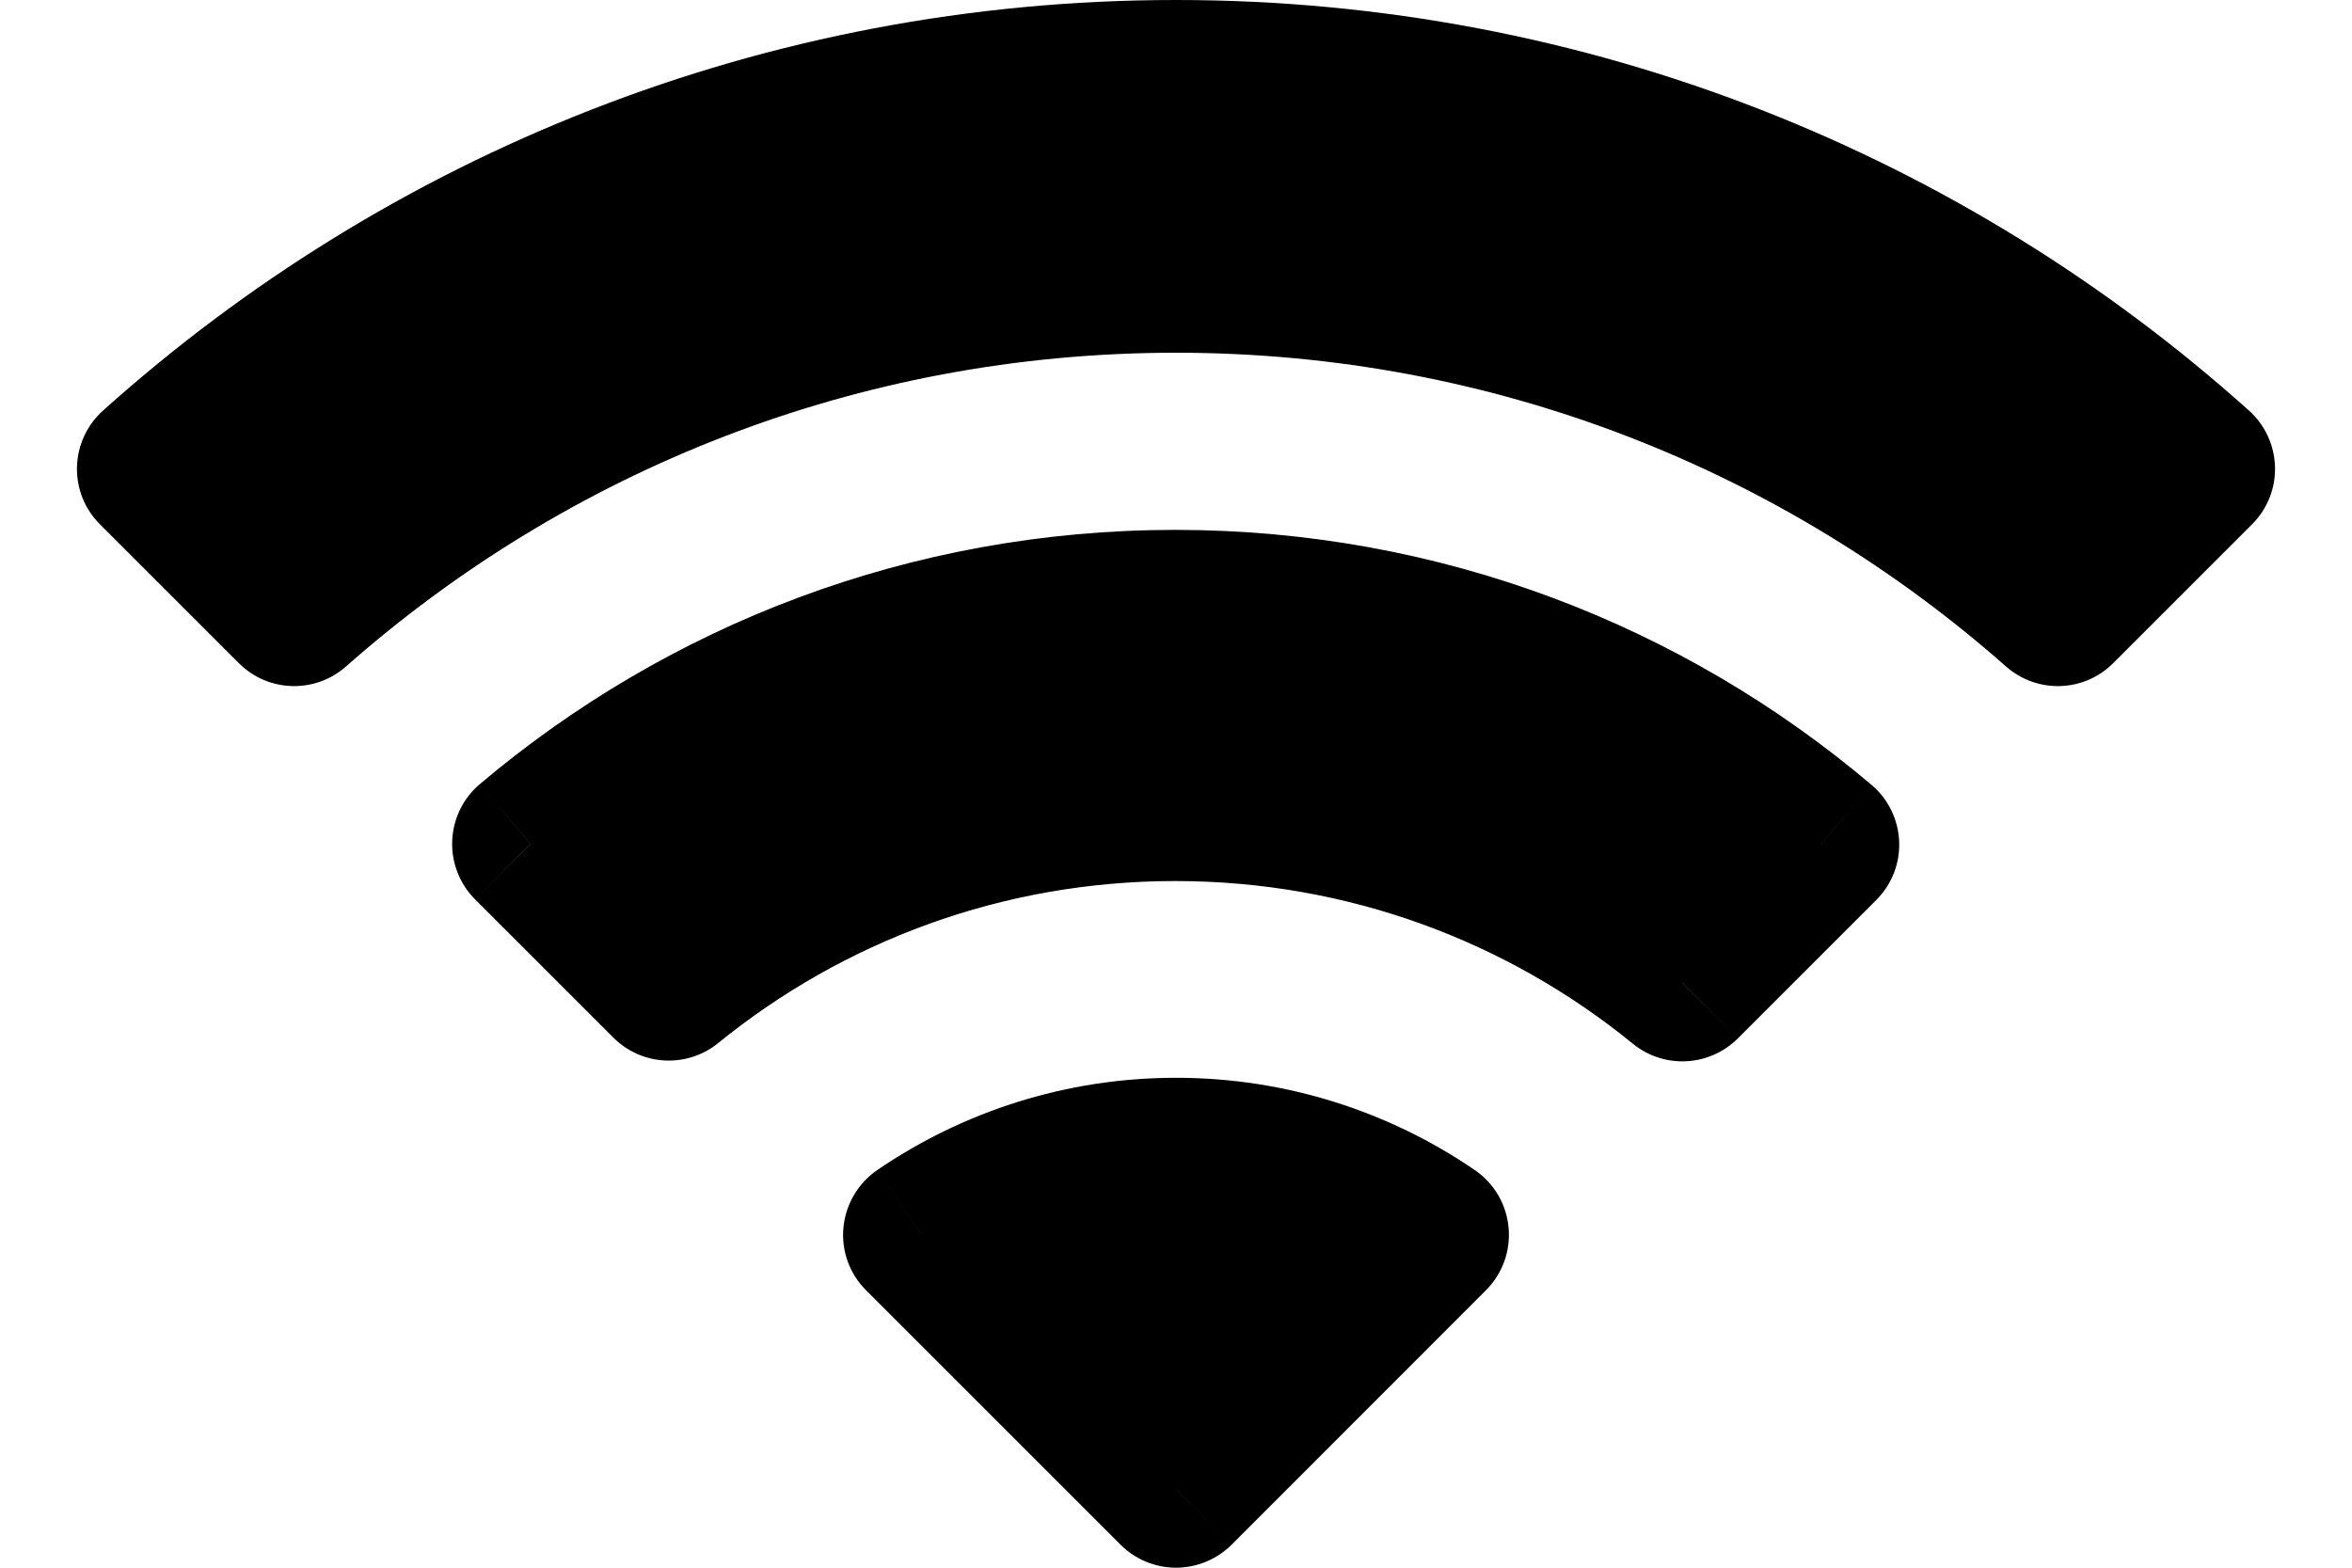 <svg width="15" height="10" viewBox="0 0 15 10" fill="none" xmlns="http://www.w3.org/2000/svg">
<path fill-rule="evenodd" clip-rule="evenodd" d="M5.877 7.877L7.5 9.5L9.123 7.877C8.661 7.56 8.102 7.375 7.5 7.375C6.898 7.375 6.339 7.56 5.877 7.877ZM4.266 6.265C5.147 5.549 6.271 5.12 7.495 5.12C8.722 5.12 9.848 5.551 10.73 6.27L11.612 5.388C10.502 4.447 9.065 3.88 7.495 3.88C5.928 3.88 4.493 4.445 3.383 5.383L4.266 6.265ZM1.876 3.876C3.375 2.553 5.344 1.75 7.5 1.75C9.656 1.75 11.625 2.553 13.124 3.876L14.009 2.991C12.283 1.442 10.002 0.5 7.5 0.5C4.999 0.5 2.717 1.442 0.991 2.991L1.876 3.876Z" fill="black"/>
<path d="M7.5 9.5L7.147 9.854C7.24 9.947 7.368 10 7.5 10C7.633 10 7.76 9.947 7.854 9.854L7.5 9.5ZM5.877 7.877L5.594 7.464C5.472 7.548 5.393 7.683 5.379 7.831C5.365 7.979 5.418 8.125 5.523 8.23L5.877 7.877ZM9.123 7.877L9.477 8.23C9.582 8.125 9.635 7.979 9.621 7.831C9.608 7.683 9.529 7.548 9.406 7.464L9.123 7.877ZM4.266 6.265L3.912 6.619C4.093 6.8 4.382 6.815 4.581 6.653L4.266 6.265ZM10.73 6.27L10.414 6.658C10.613 6.82 10.902 6.805 11.084 6.623L10.73 6.27ZM11.612 5.388L11.966 5.741C12.065 5.642 12.118 5.507 12.112 5.367C12.106 5.227 12.042 5.096 11.935 5.006L11.612 5.388ZM3.383 5.383L3.061 5.001C2.954 5.091 2.89 5.222 2.884 5.362C2.878 5.502 2.931 5.638 3.03 5.737L3.383 5.383ZM1.876 3.876L1.523 4.23C1.71 4.417 2.009 4.426 2.207 4.251L1.876 3.876ZM13.124 3.876L12.793 4.251C12.991 4.426 13.291 4.417 13.477 4.23L13.124 3.876ZM14.009 2.991L14.363 3.344C14.46 3.247 14.513 3.115 14.509 2.977C14.505 2.84 14.445 2.71 14.343 2.619L14.009 2.991ZM0.991 2.991L0.657 2.619C0.555 2.71 0.495 2.84 0.491 2.977C0.487 3.115 0.54 3.247 0.637 3.344L0.991 2.991ZM7.854 9.146L6.23 7.523L5.523 8.23L7.147 9.854L7.854 9.146ZM8.77 7.523L7.147 9.146L7.854 9.854L9.477 8.23L8.77 7.523ZM7.5 7.875C7.998 7.875 8.459 8.028 8.841 8.289L9.406 7.464C8.864 7.093 8.206 6.875 7.5 6.875V7.875ZM6.16 8.289C6.541 8.028 7.002 7.875 7.5 7.875V6.875C6.794 6.875 6.137 7.093 5.594 7.464L6.16 8.289ZM7.495 4.62C6.152 4.62 4.918 5.091 3.95 5.877L4.581 6.653C5.376 6.007 6.39 5.62 7.495 5.62V4.62ZM11.046 5.882C10.078 5.093 8.841 4.62 7.495 4.62V5.62C8.603 5.62 9.618 6.009 10.414 6.658L11.046 5.882ZM11.259 5.034L10.377 5.916L11.084 6.623L11.966 5.741L11.259 5.034ZM7.495 4.38C8.942 4.38 10.265 4.902 11.289 5.769L11.935 5.006C10.738 3.992 9.187 3.38 7.495 3.38V4.38ZM3.706 5.765C4.729 4.901 6.051 4.38 7.495 4.38V3.38C5.806 3.38 4.257 3.99 3.061 5.001L3.706 5.765ZM4.619 5.912L3.737 5.03L3.03 5.737L3.912 6.619L4.619 5.912ZM7.5 1.25C5.217 1.25 3.132 2.101 1.545 3.501L2.207 4.251C3.618 3.005 5.47 2.25 7.5 2.25V1.25ZM13.455 3.501C11.868 2.101 9.783 1.25 7.5 1.25V2.25C9.53 2.25 11.382 3.005 12.793 4.251L13.455 3.501ZM13.656 2.637L12.77 3.523L13.477 4.23L14.363 3.344L13.656 2.637ZM14.343 2.619C12.529 0.991 10.13 0 7.5 0V1C9.874 1 12.037 1.893 13.675 3.363L14.343 2.619ZM7.5 0C4.871 0 2.471 0.991 0.657 2.619L1.325 3.363C2.963 1.893 5.127 1 7.5 1V0ZM2.23 3.523L1.345 2.637L0.637 3.344L1.523 4.23L2.23 3.523Z" fill="black"/>
</svg>
